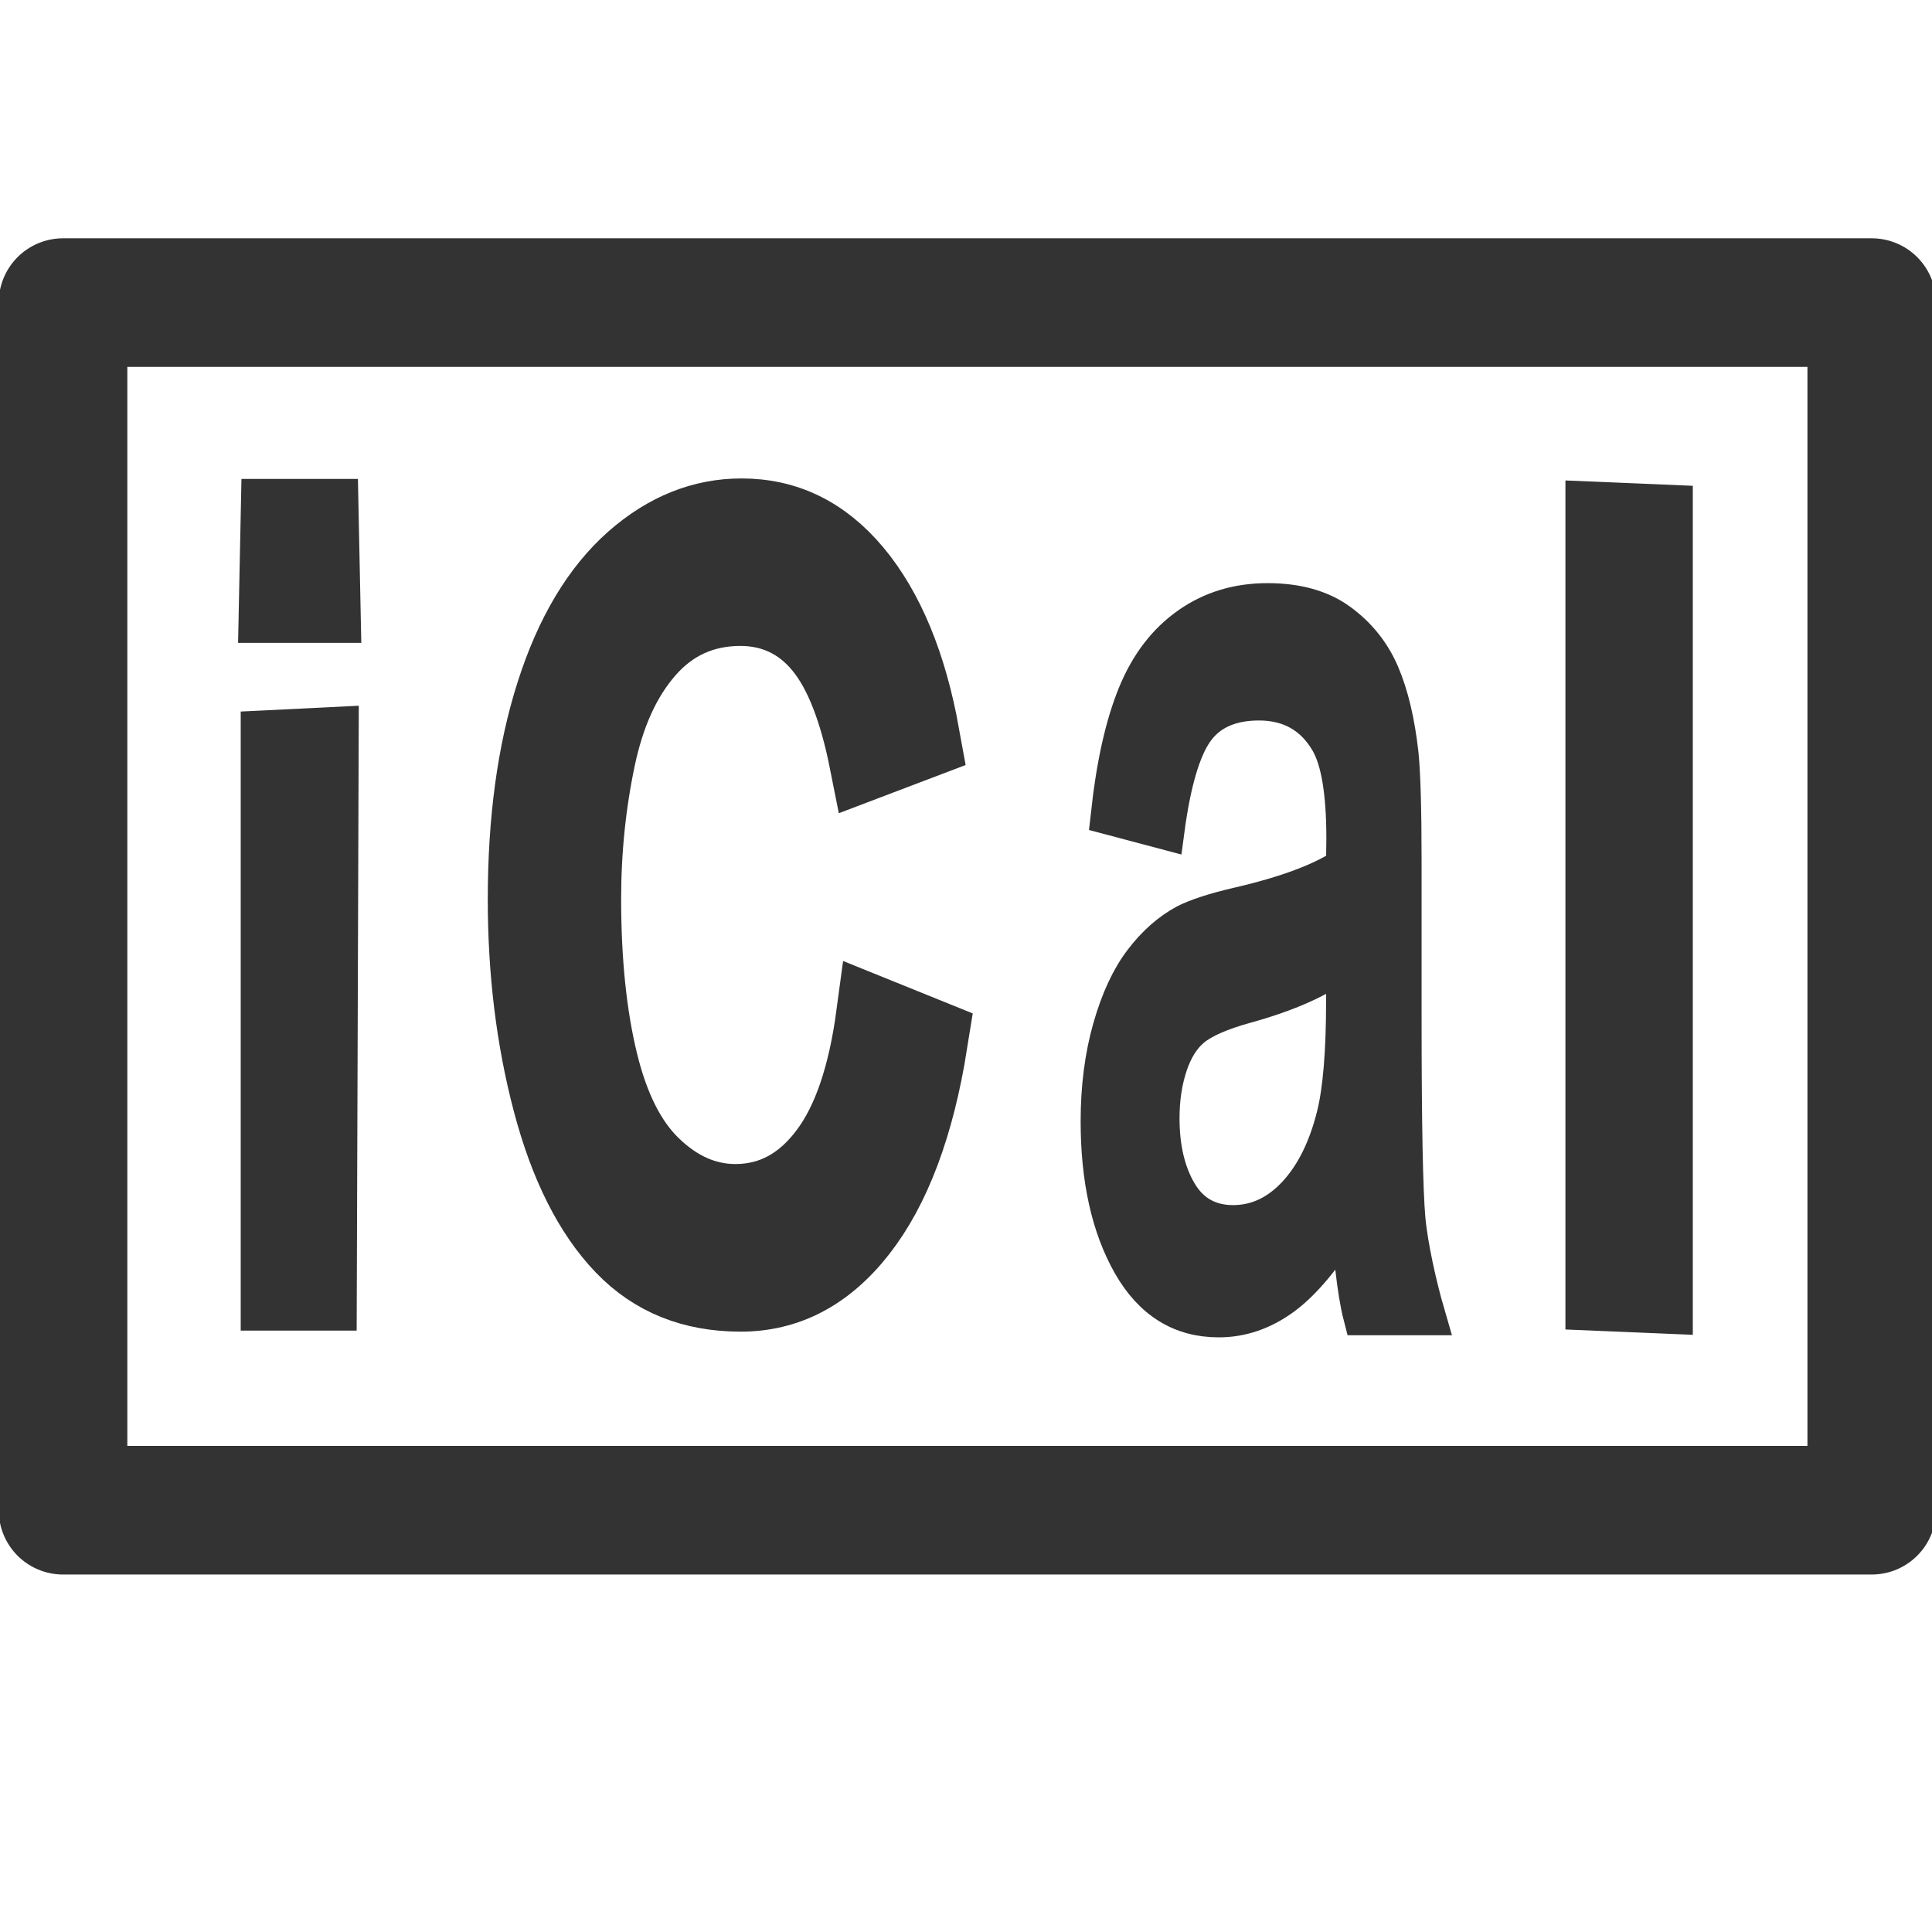 <?xml version="1.0" encoding="UTF-8" standalone="no"?>
<!-- Created with Inkscape (http://www.inkscape.org/) -->

<svg
   xmlns:dc="http://purl.org/dc/elements/1.1/"
   xmlns:cc="http://creativecommons.org/ns#"
   xmlns:rdf="http://www.w3.org/1999/02/22-rdf-syntax-ns#"
   xmlns:svg="http://www.w3.org/2000/svg"
   xmlns="http://www.w3.org/2000/svg"
   xmlns:sodipodi="http://sodipodi.sourceforge.net/DTD/sodipodi-0.dtd"
   xmlns:inkscape="http://www.inkscape.org/namespaces/inkscape"
   width="16px"
   height="16px"
   id="svg10704"
   version="1.1"
   inkscape:version="0.47 r22583"
   sodipodi:docname="ical.svg"
   inkscape:export-filename="C:\Users\ajay\Desktop\pix_core\i\ical.png"
   inkscape:export-xdpi="90"
   inkscape:export-ydpi="90">
  <defs
     id="defs10706">
    <inkscape:perspective
       sodipodi:type="inkscape:persp3d"
       inkscape:vp_x="0 : 8 : 1"
       inkscape:vp_y="0 : 1000 : 0"
       inkscape:vp_z="16 : 8 : 1"
       inkscape:persp3d-origin="8 : 5.3333333 : 1"
       id="perspective14" />
  </defs>
  <sodipodi:namedview
     id="base"
     pagecolor="#ffffff"
     bordercolor="#666666"
     borderopacity="1.0"
     inkscape:pageopacity="0.0"
     inkscape:pageshadow="2"
     inkscape:zoom="30.096232"
     inkscape:cx="0.93350798"
     inkscape:cy="7.867093"
     inkscape:current-layer="layer1"
     showgrid="true"
     inkscape:grid-bbox="true"
     inkscape:document-units="px"
     inkscape:snap-global="false"
     inkscape:window-width="2048"
     inkscape:window-height="1076"
     inkscape:window-x="0"
     inkscape:window-y="25"
     inkscape:window-maximized="1">
    <inkscape:grid
       type="xygrid"
       id="grid10712" />
  </sodipodi:namedview>
  <g
     id="layer1"
     inkscape:label="Layer 1"
     inkscape:groupmode="layer">
    <rect
       style="fill:none;stroke:#333333;stroke-width:1.065;stroke-linecap:round;stroke-linejoin:round;stroke-miterlimit:4;stroke-opacity:1;stroke-dasharray:none"
       id="rect3763"
       width="14.979"
       height="10.001"
       x="0.522"
       y="2.506" />
    <g
       transform="matrix(0.774,0,0,0.918,1.615,0.836)"
       style="font-size:9.119px;font-style:normal;font-weight:normal;line-height:125%;letter-spacing:0px;word-spacing:0px;fill:#333333;fill-opacity:1;stroke:#333333;stroke-width:0.77;stroke-miterlimit:4;stroke-opacity:1;stroke-dasharray:none;font-family:Sans"
       id="text3765">
      <path
         d="m 0.799,4.559 0.02,-0.819 0.602,0 0.02,0.819 z m 0.02,6.204 0,-4.938 0.602,-0.025 -0.02,4.963 z"
         id="path12801"
         style="fill:#333333;fill-opacity:1;stroke:#333333;stroke-width:0.66;stroke-miterlimit:4;stroke-opacity:1;stroke-dasharray:none"
         inkscape:connector-curvature="0"
         sodipodi:nodetypes="cccccccccc" />
      <path
         d="M 7.235,8.258 7.892,8.482 C 7.754,9.212 7.506,9.769 7.149,10.152 6.792,10.536 6.355,10.727 5.838,10.727 5.304,10.727 4.869,10.58 4.534,10.285 4.199,9.99 3.945,9.564 3.77,9.004 3.595,8.445 3.508,7.845 3.508,7.204 3.508,6.504 3.606,5.894 3.804,5.373 4.001,4.852 4.282,4.457 4.646,4.186 5.01,3.916 5.411,3.781 5.848,3.781 6.345,3.781 6.762,3.952 7.1,4.294 7.438,4.636 7.674,5.117 7.807,5.737 L 7.161,5.944 C 7.046,5.455 6.879,5.099 6.66,4.876 6.442,4.653 6.166,4.541 5.835,4.541 5.454,4.541 5.135,4.665 4.879,4.913 4.623,5.16 4.444,5.492 4.34,5.909 4.236,6.326 4.184,6.756 4.184,7.199 c -9e-7,0.571 0.061,1.07 0.184,1.496 0.123,0.426 0.314,0.745 0.573,0.955 0.259,0.211 0.54,0.316 0.842,0.316 0.368,8e-7 0.679,-0.144 0.934,-0.431 C 6.973,9.249 7.145,8.823 7.235,8.258 z"
         id="path12803"
         style="fill:#333333;fill-opacity:1;stroke:#333333;stroke-width:0.751;stroke-miterlimit:4;stroke-opacity:1;stroke-dasharray:none"
         inkscape:connector-curvature="0" />
      <path
         d="m 12.343,10.068 c -0.237,0.328 -0.465,0.56 -0.684,0.695 -0.219,0.135 -0.454,0.203 -0.705,0.203 -0.415,0 -0.733,-0.165 -0.956,-0.495 C 9.775,10.14 9.664,9.718 9.664,9.205 9.664,8.904 9.706,8.629 9.79,8.38 9.874,8.131 9.984,7.931 10.121,7.781 c 0.136,-0.151 0.29,-0.264 0.46,-0.342 0.126,-0.054 0.315,-0.106 0.568,-0.156 0.516,-0.1 0.897,-0.22 1.14,-0.359 0.002,-0.143 0.004,-0.234 0.004,-0.272 -3e-6,-0.425 -0.06,-0.724 -0.181,-0.898 -0.163,-0.235 -0.406,-0.353 -0.728,-0.353 -0.301,5.3e-6 -0.523,0.086 -0.666,0.258 -0.143,0.172 -0.249,0.476 -0.318,0.912 L 9.774,6.431 C 9.831,5.995 9.925,5.643 10.055,5.375 10.185,5.106 10.373,4.9 10.62,4.755 c 0.246,-0.145 0.532,-0.217 0.856,-0.217 0.322,6e-6 0.584,0.062 0.785,0.185 0.202,0.124 0.349,0.279 0.444,0.466 0.095,0.187 0.161,0.424 0.199,0.709 0.021,0.178 0.032,0.498 0.032,0.961 l 0,1.39 c -4e-6,0.969 0.014,1.582 0.041,1.838 0.027,0.257 0.127,0.625 0.208,0.86 l -0.714,0 C 12.405,10.732 12.362,10.357 12.343,10.068 z m -0.053,-2.328 c -0.232,0.154 -0.58,0.286 -1.045,0.394 -0.263,0.062 -0.449,0.131 -0.558,0.208 -0.109,0.077 -0.193,0.19 -0.252,0.339 -0.059,0.149 -0.089,0.314 -0.089,0.495 -1e-6,0.278 0.065,0.51 0.194,0.695 0.129,0.185 0.318,0.278 0.567,0.278 0.246,0 0.465,-0.088 0.657,-0.263 0.192,-0.176 0.333,-0.416 0.423,-0.721 0.069,-0.235 0.103,-0.583 0.103,-1.042 z"
         id="path12805"
         style="fill:#333333;fill-opacity:1;stroke:#333333;stroke-width:0.376;stroke-miterlimit:4;stroke-opacity:1;stroke-dasharray:none"
         inkscape:connector-curvature="0"
         sodipodi:nodetypes="csssssccccccccccccccccssccccccccscsscsc" />
      <path
         d="m 15.006,10.752 0,-6.973 0.677,0.024 0,6.973 z"
         id="path12807"
         style="fill:#333333;fill-opacity:1;stroke:#333333;stroke-width:0.686;stroke-miterlimit:4;stroke-opacity:1;stroke-dasharray:none"
         inkscape:connector-curvature="0"
         sodipodi:nodetypes="ccccc" />
    </g>
  </g>
</svg>

